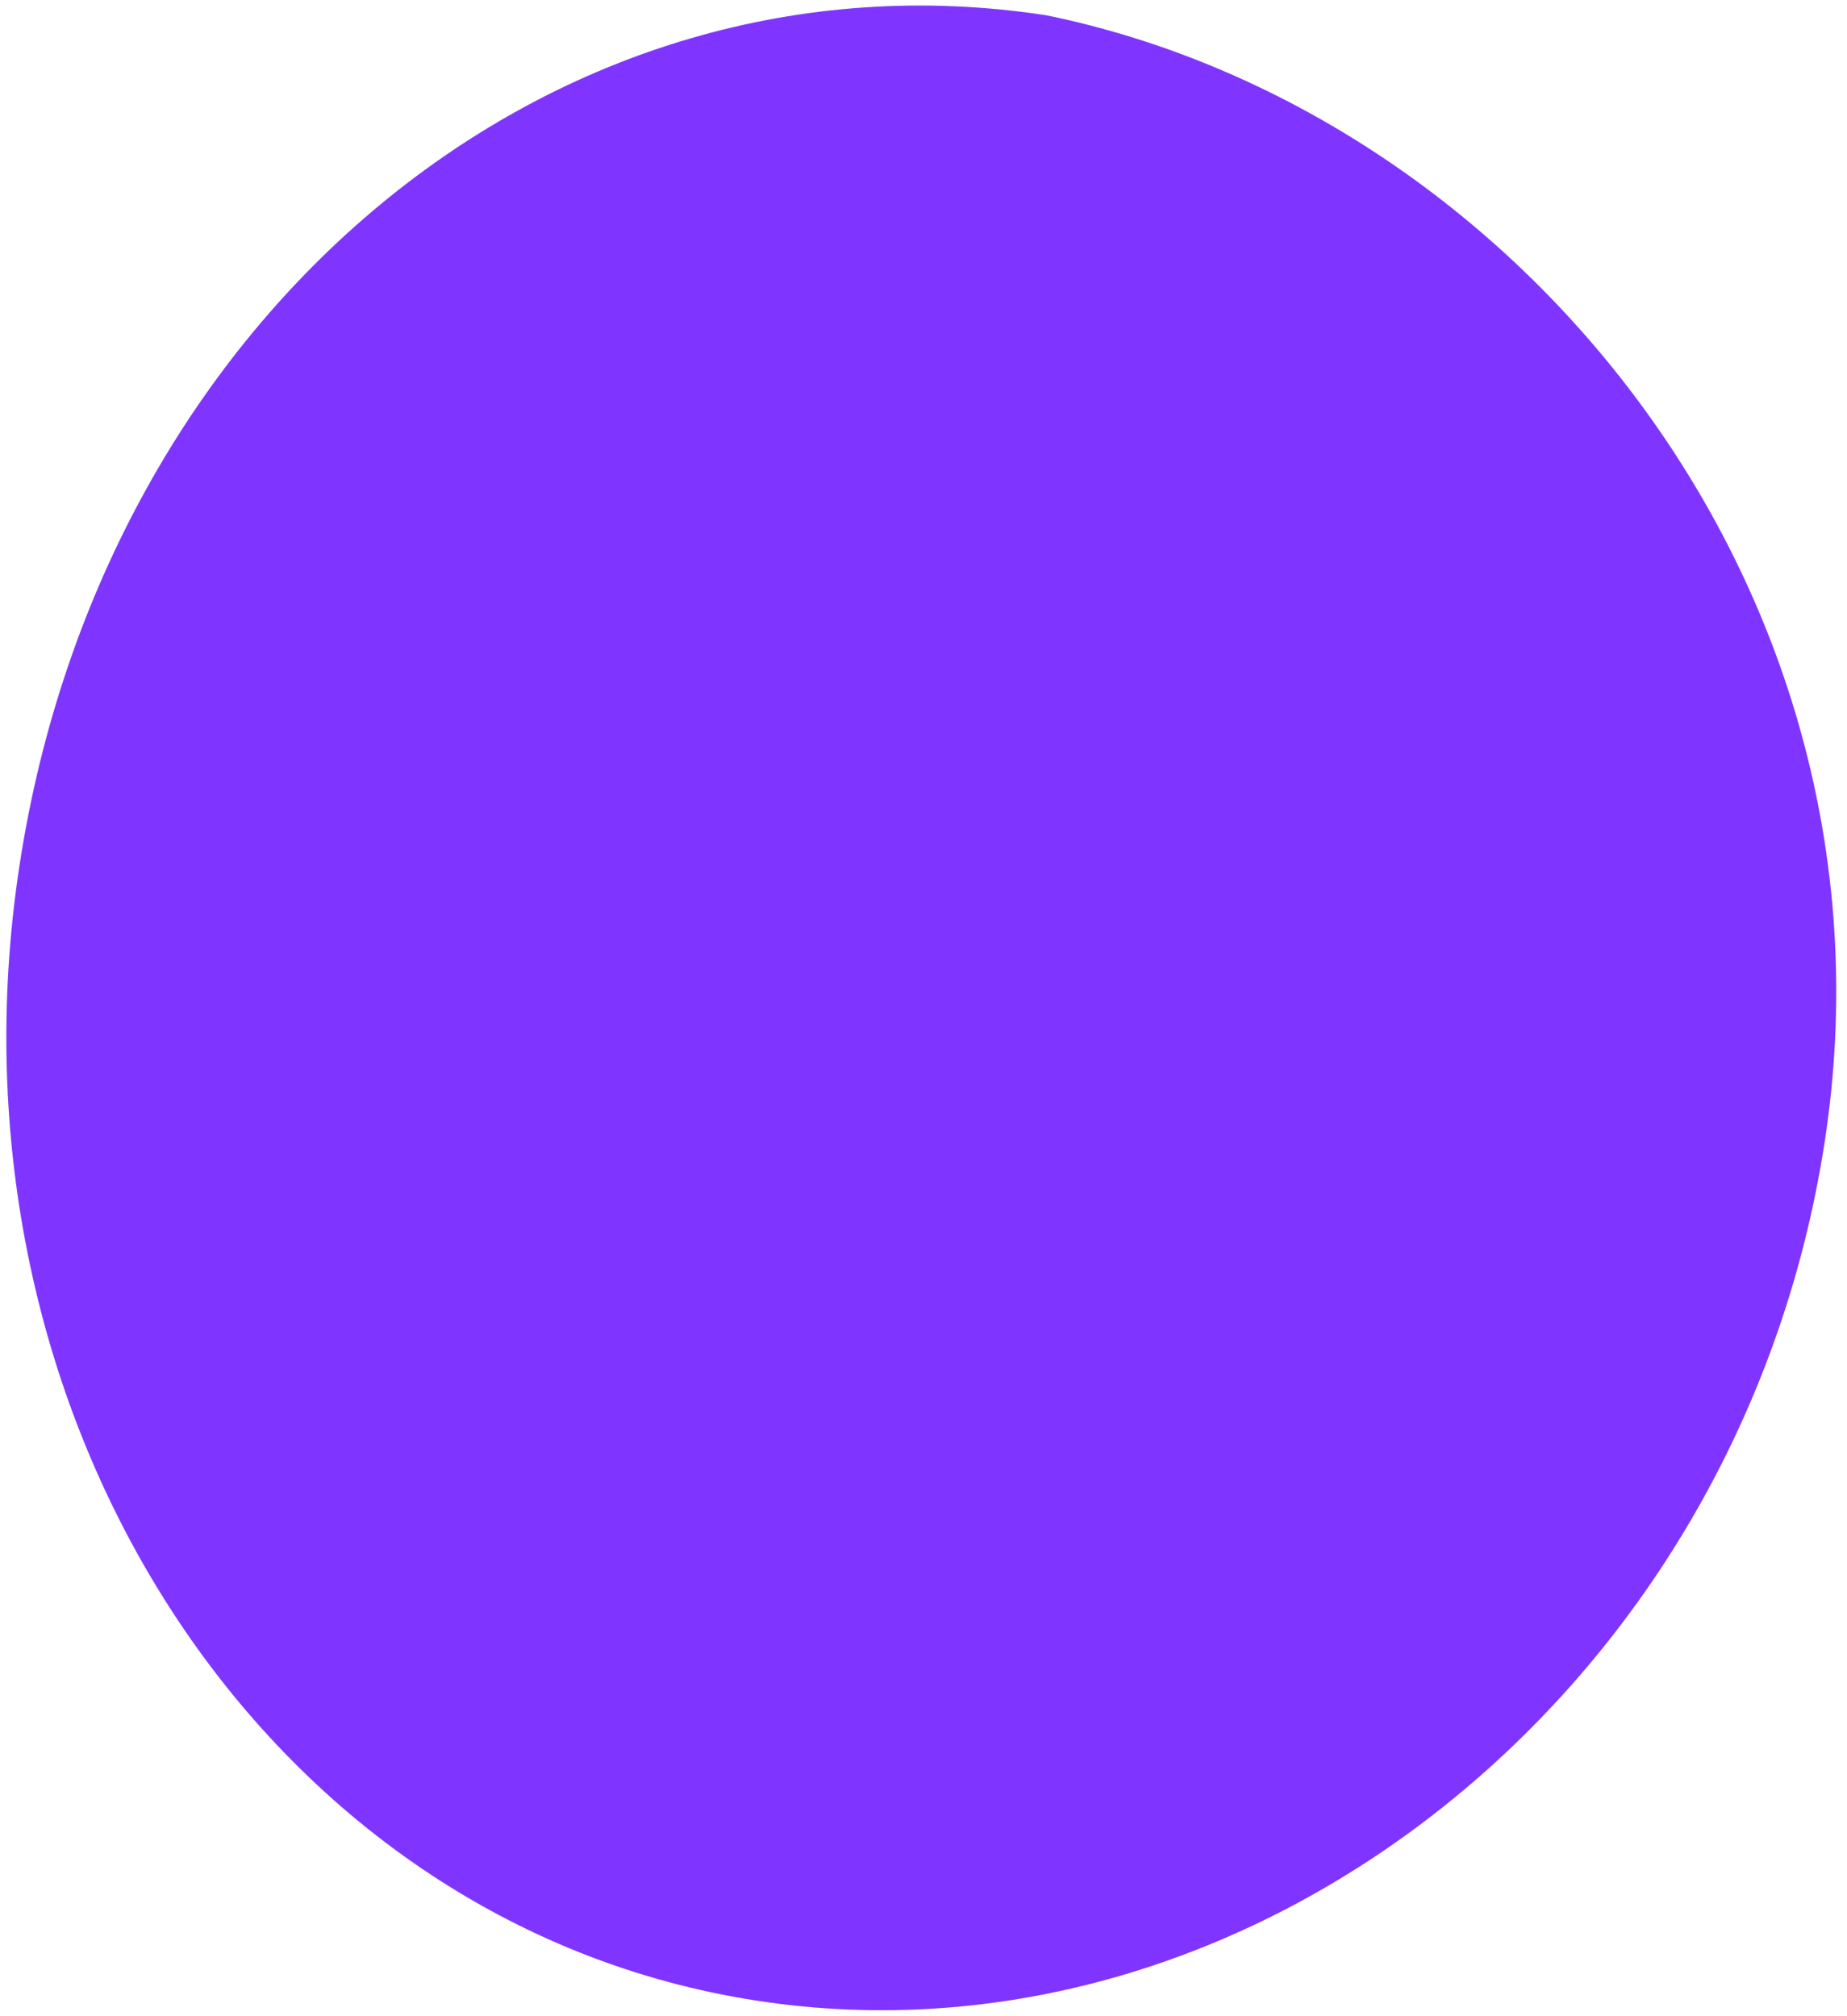 <svg xmlns="http://www.w3.org/2000/svg" width="164" height="179" fill="none" viewBox="0 0 164 179">
  <path fill="#7F35FF" d="M162.017 101.41c-7.536 49.006-51.125 82.971-94.813 76.252C23.517 170.944-5.79 125.771 1.745 76.764 9.281 27.758 49.22-5.36 92.907 1.358c41.642 8.516 76.646 51.045 69.11 100.052Z" style="mix-blend-mode:color"/>
</svg>
